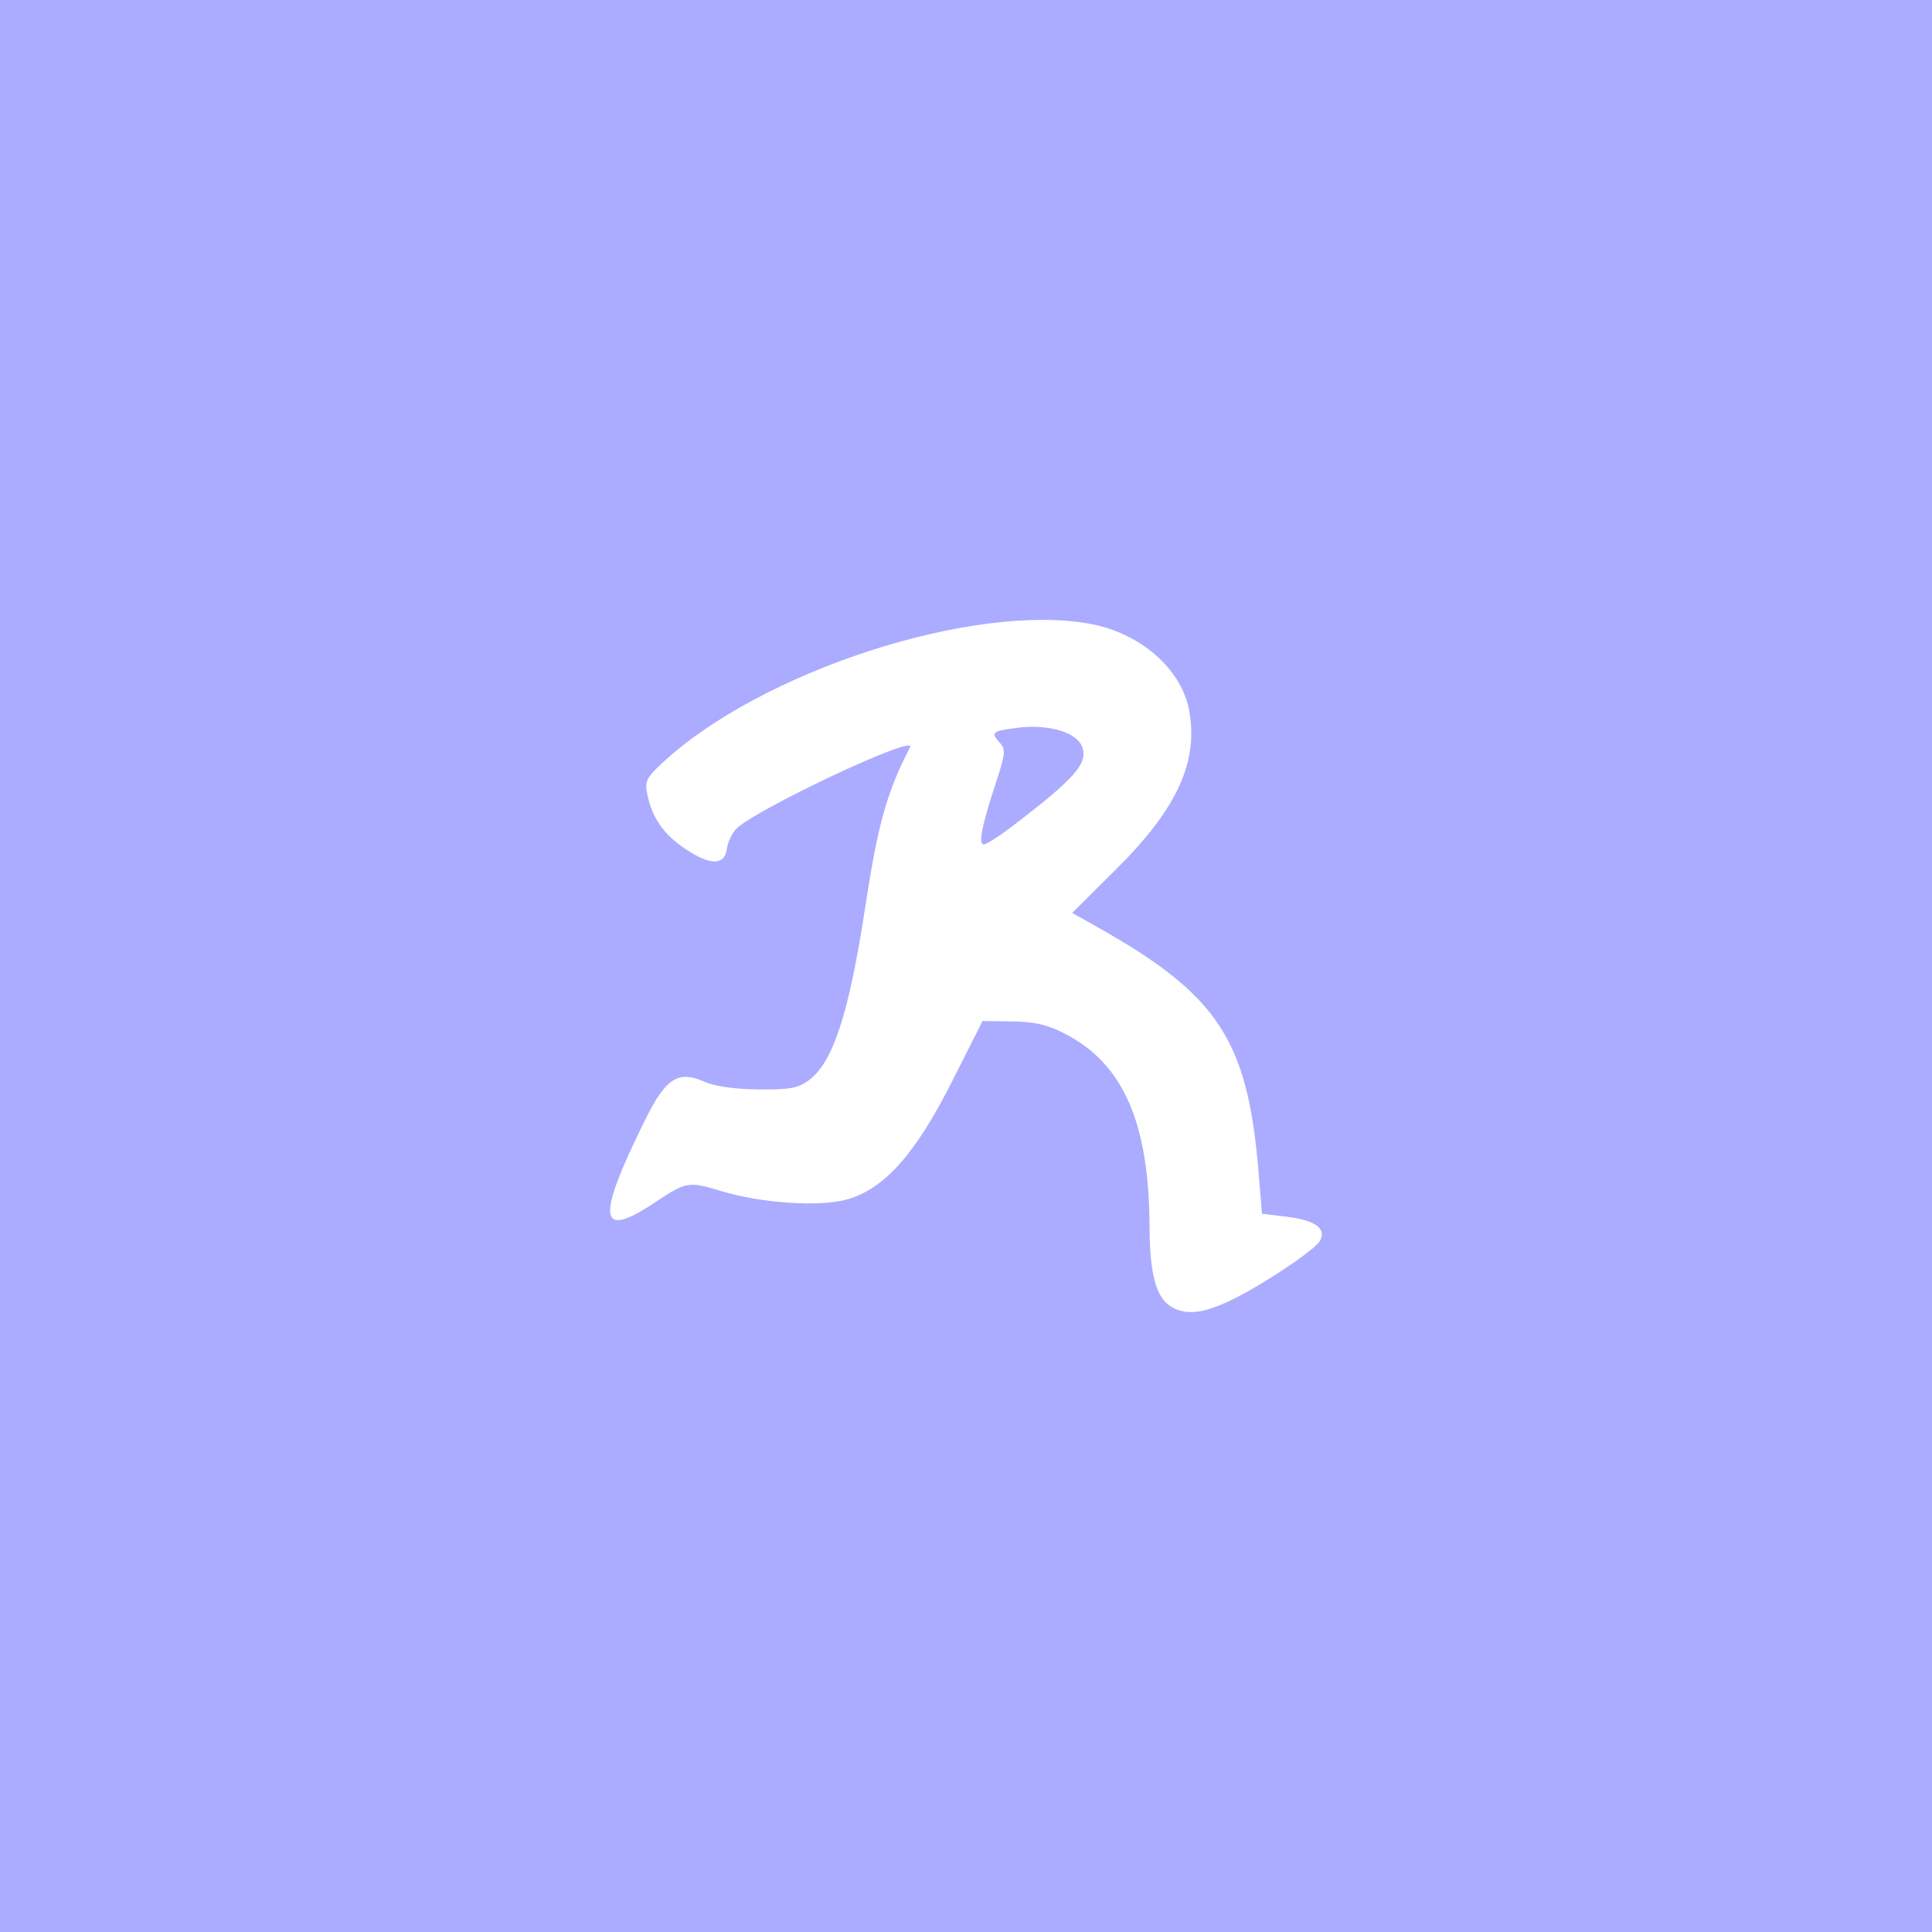 <?xml version="1.0" encoding="UTF-8"?>
<svg version="1.1" viewBox="0 0 192 192" xml:space="preserve" xmlns="http://www.w3.org/2000/svg">
  <rect width="100%" height="100%" class="a" fill="#ababff" />
  <path
    d="m116.19 129.72c-1.331-0.932-1.935-3.33-1.949-7.737-0.033-10.403-2.595-16.258-8.427-19.263-1.717-0.885-3.006-1.184-5.226-1.213l-2.946-0.038-2.98 5.909c-3.66 7.258-6.692 10.696-10.403 11.798-2.69 0.799-8.562 0.417-12.636-0.821-3.187-0.969-3.438-0.926-6.502 1.121-5.688 3.798-5.928 1.743-0.965-8.268 2.029-4.091 3.277-4.871 5.903-3.687 0.966 0.436 2.987 0.721 5.291 0.746 3.088 0.034 3.949-0.121 5.015-0.901 2.426-1.774 4.007-6.638 5.646-17.379 1.242-8.133 2.118-11.247 4.427-15.734 0.717-1.393-15.698 6.35-17.329 8.175-0.396 0.443-0.79 1.319-0.876 1.945-0.223 1.632-1.626 1.649-4.039 0.049-2.211-1.466-3.35-3.069-3.853-5.421-0.286-1.336-0.132-1.674 1.429-3.134 9.777-9.147 31.027-16.049 42.656-13.854 4.935 0.931 8.98 4.481 9.743 8.551 0.956 5.098-1.172 9.774-7.162 15.731l-4.452 4.428 2.592 1.461c11.918 6.716 14.853 11.199 15.931 24.33l0.337 4.103 2.448 0.299c2.924 0.357 4.048 1.219 3.252 2.493-0.294 0.471-2.293 1.968-4.442 3.327-5.761 3.644-8.45 4.41-10.484 2.986zm-15.768-47.475c6.513-4.951 7.826-6.469 7.058-8.155-0.633-1.389-3.443-2.153-6.448-1.754-2.483 0.329-2.604 0.441-1.639 1.517 0.56 0.624 0.505 1.143-0.411 3.911-1.407 4.25-1.784 6.154-1.217 6.154 0.251 0 1.447-0.753 2.658-1.673z"
    fill="#fff" stroke-width=".456" />
</svg>
